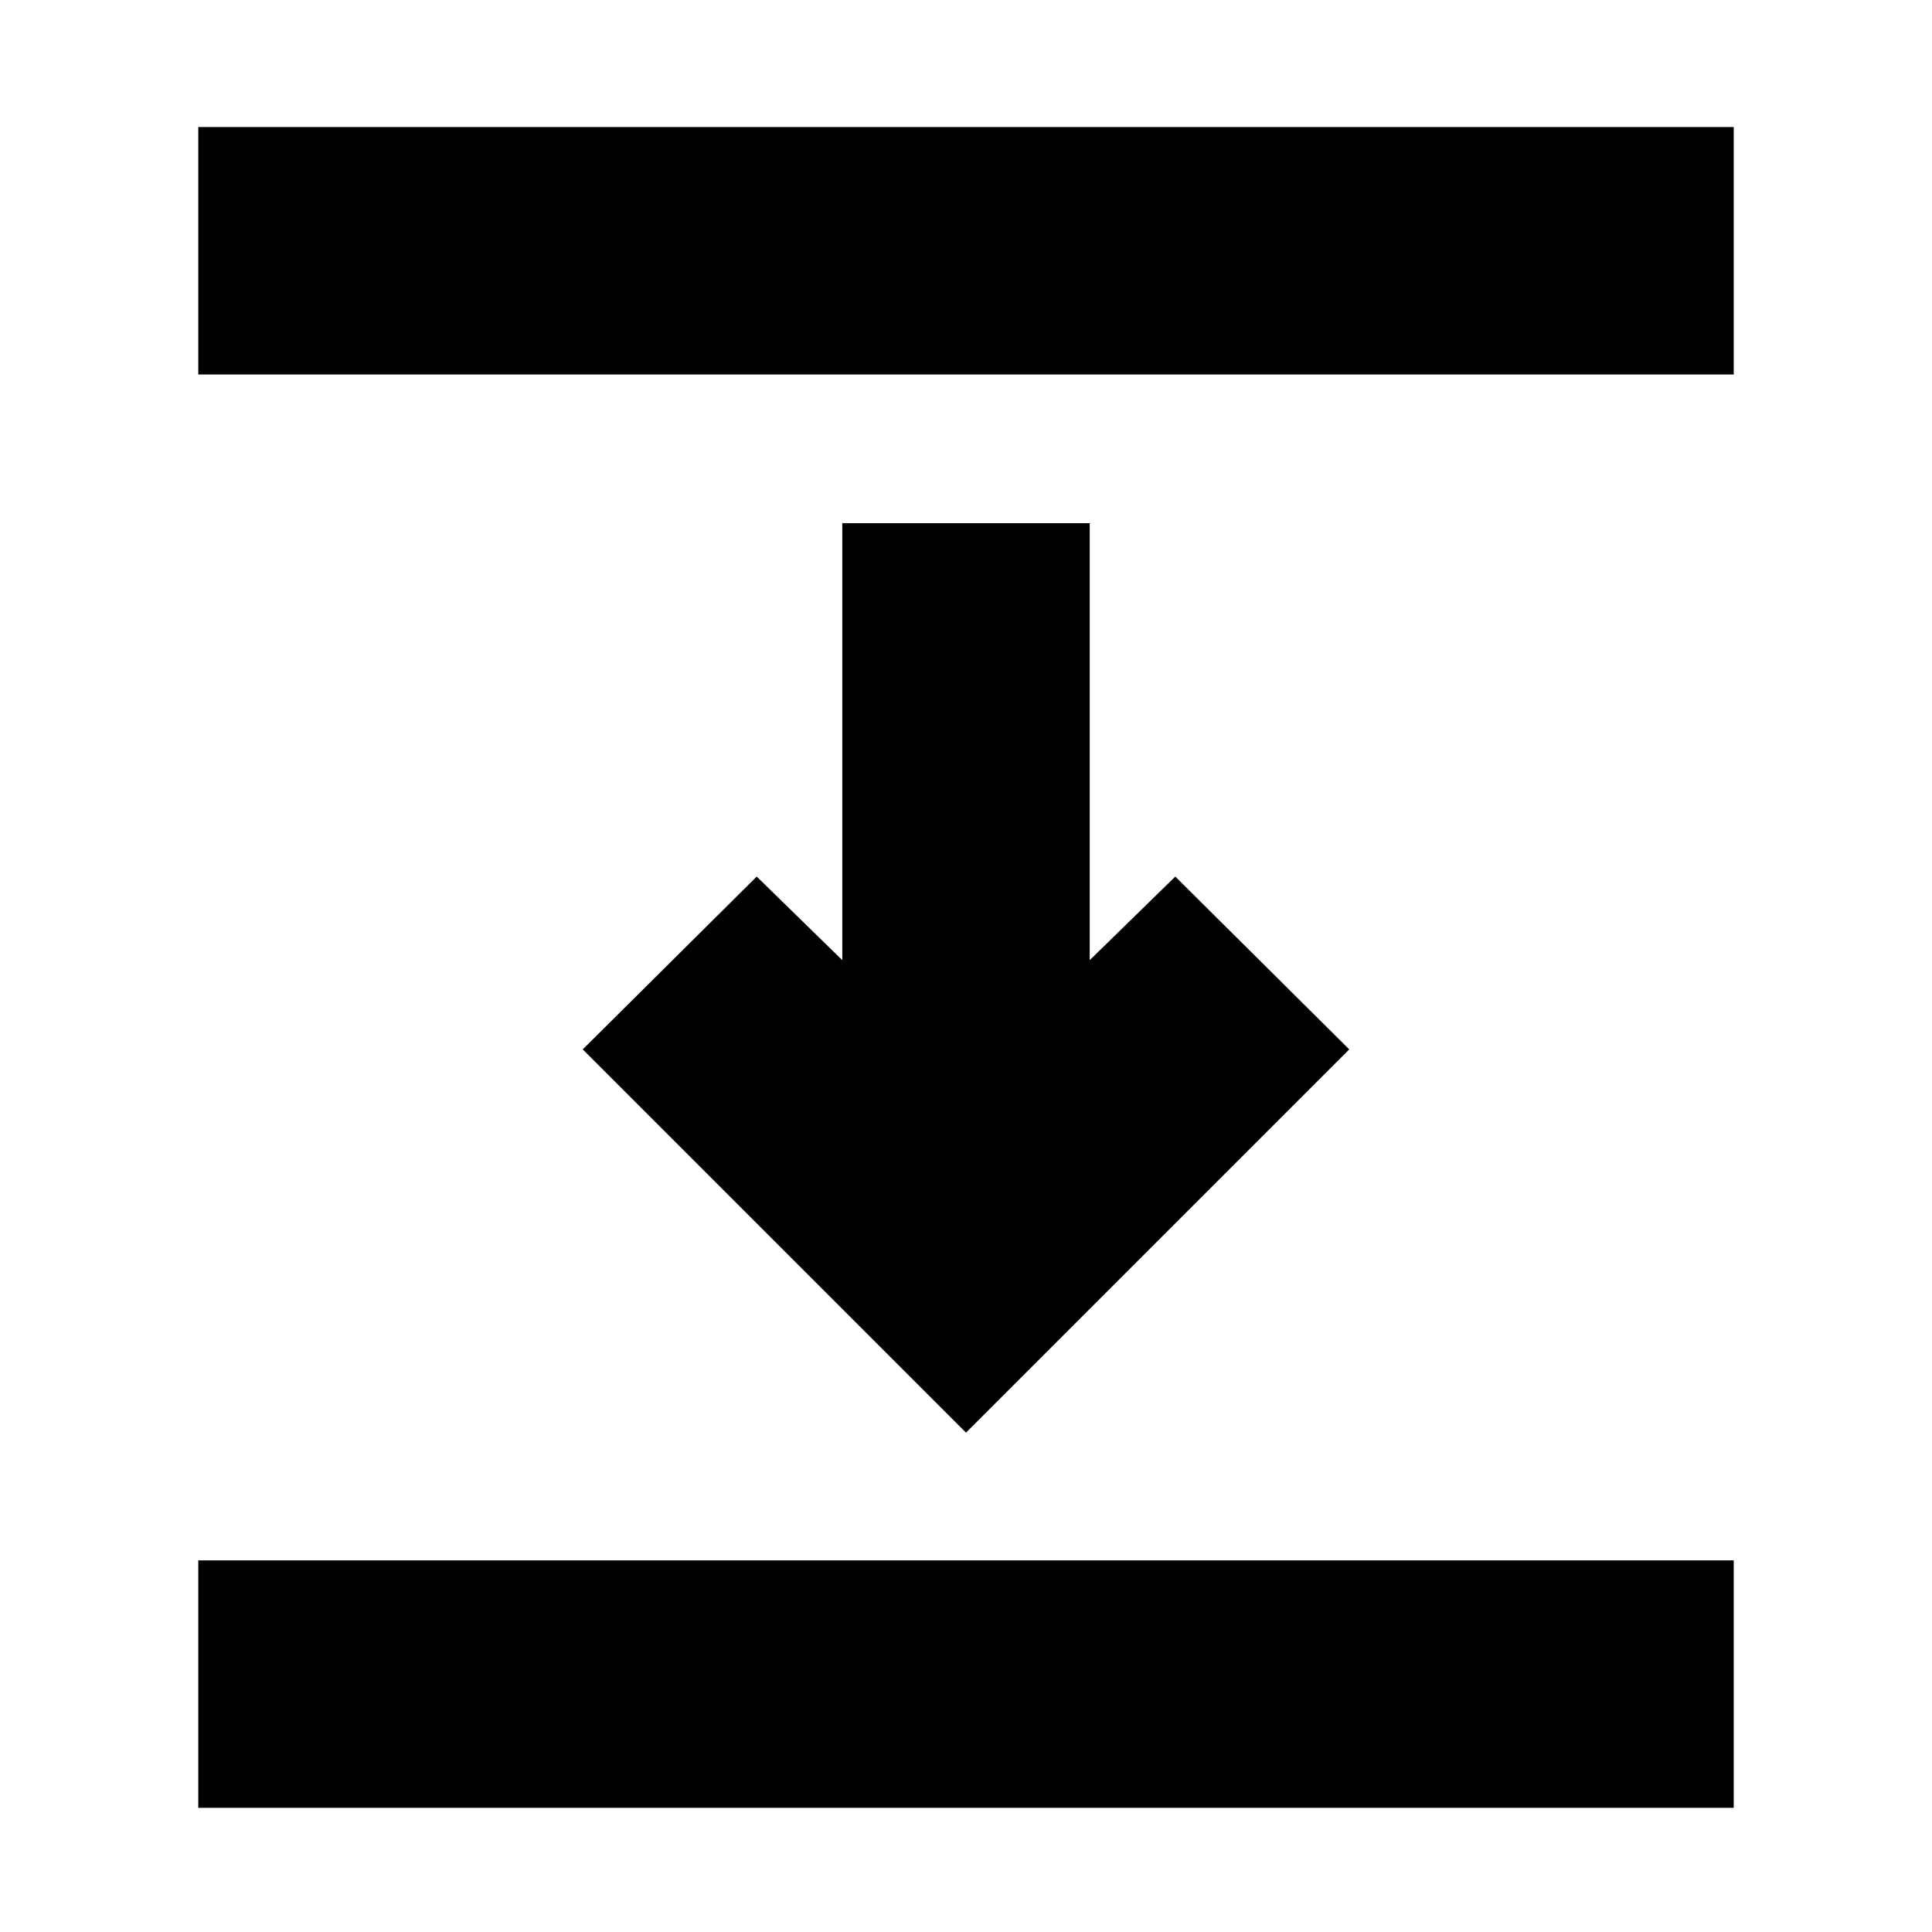 <svg xmlns="http://www.w3.org/2000/svg" height="24" viewBox="0 96 960 960" width="24"><path d="M98.521 282.087V159.129H861.48v122.958H98.521ZM480 807.87 289.565 617.435 376 531.565l42.521 41.521v-217.13h122.958v217.13L584 531.565l86.435 85.87L480 807.87ZM98.521 994.306V871.348H861.48v122.958H98.521Z"/></svg>